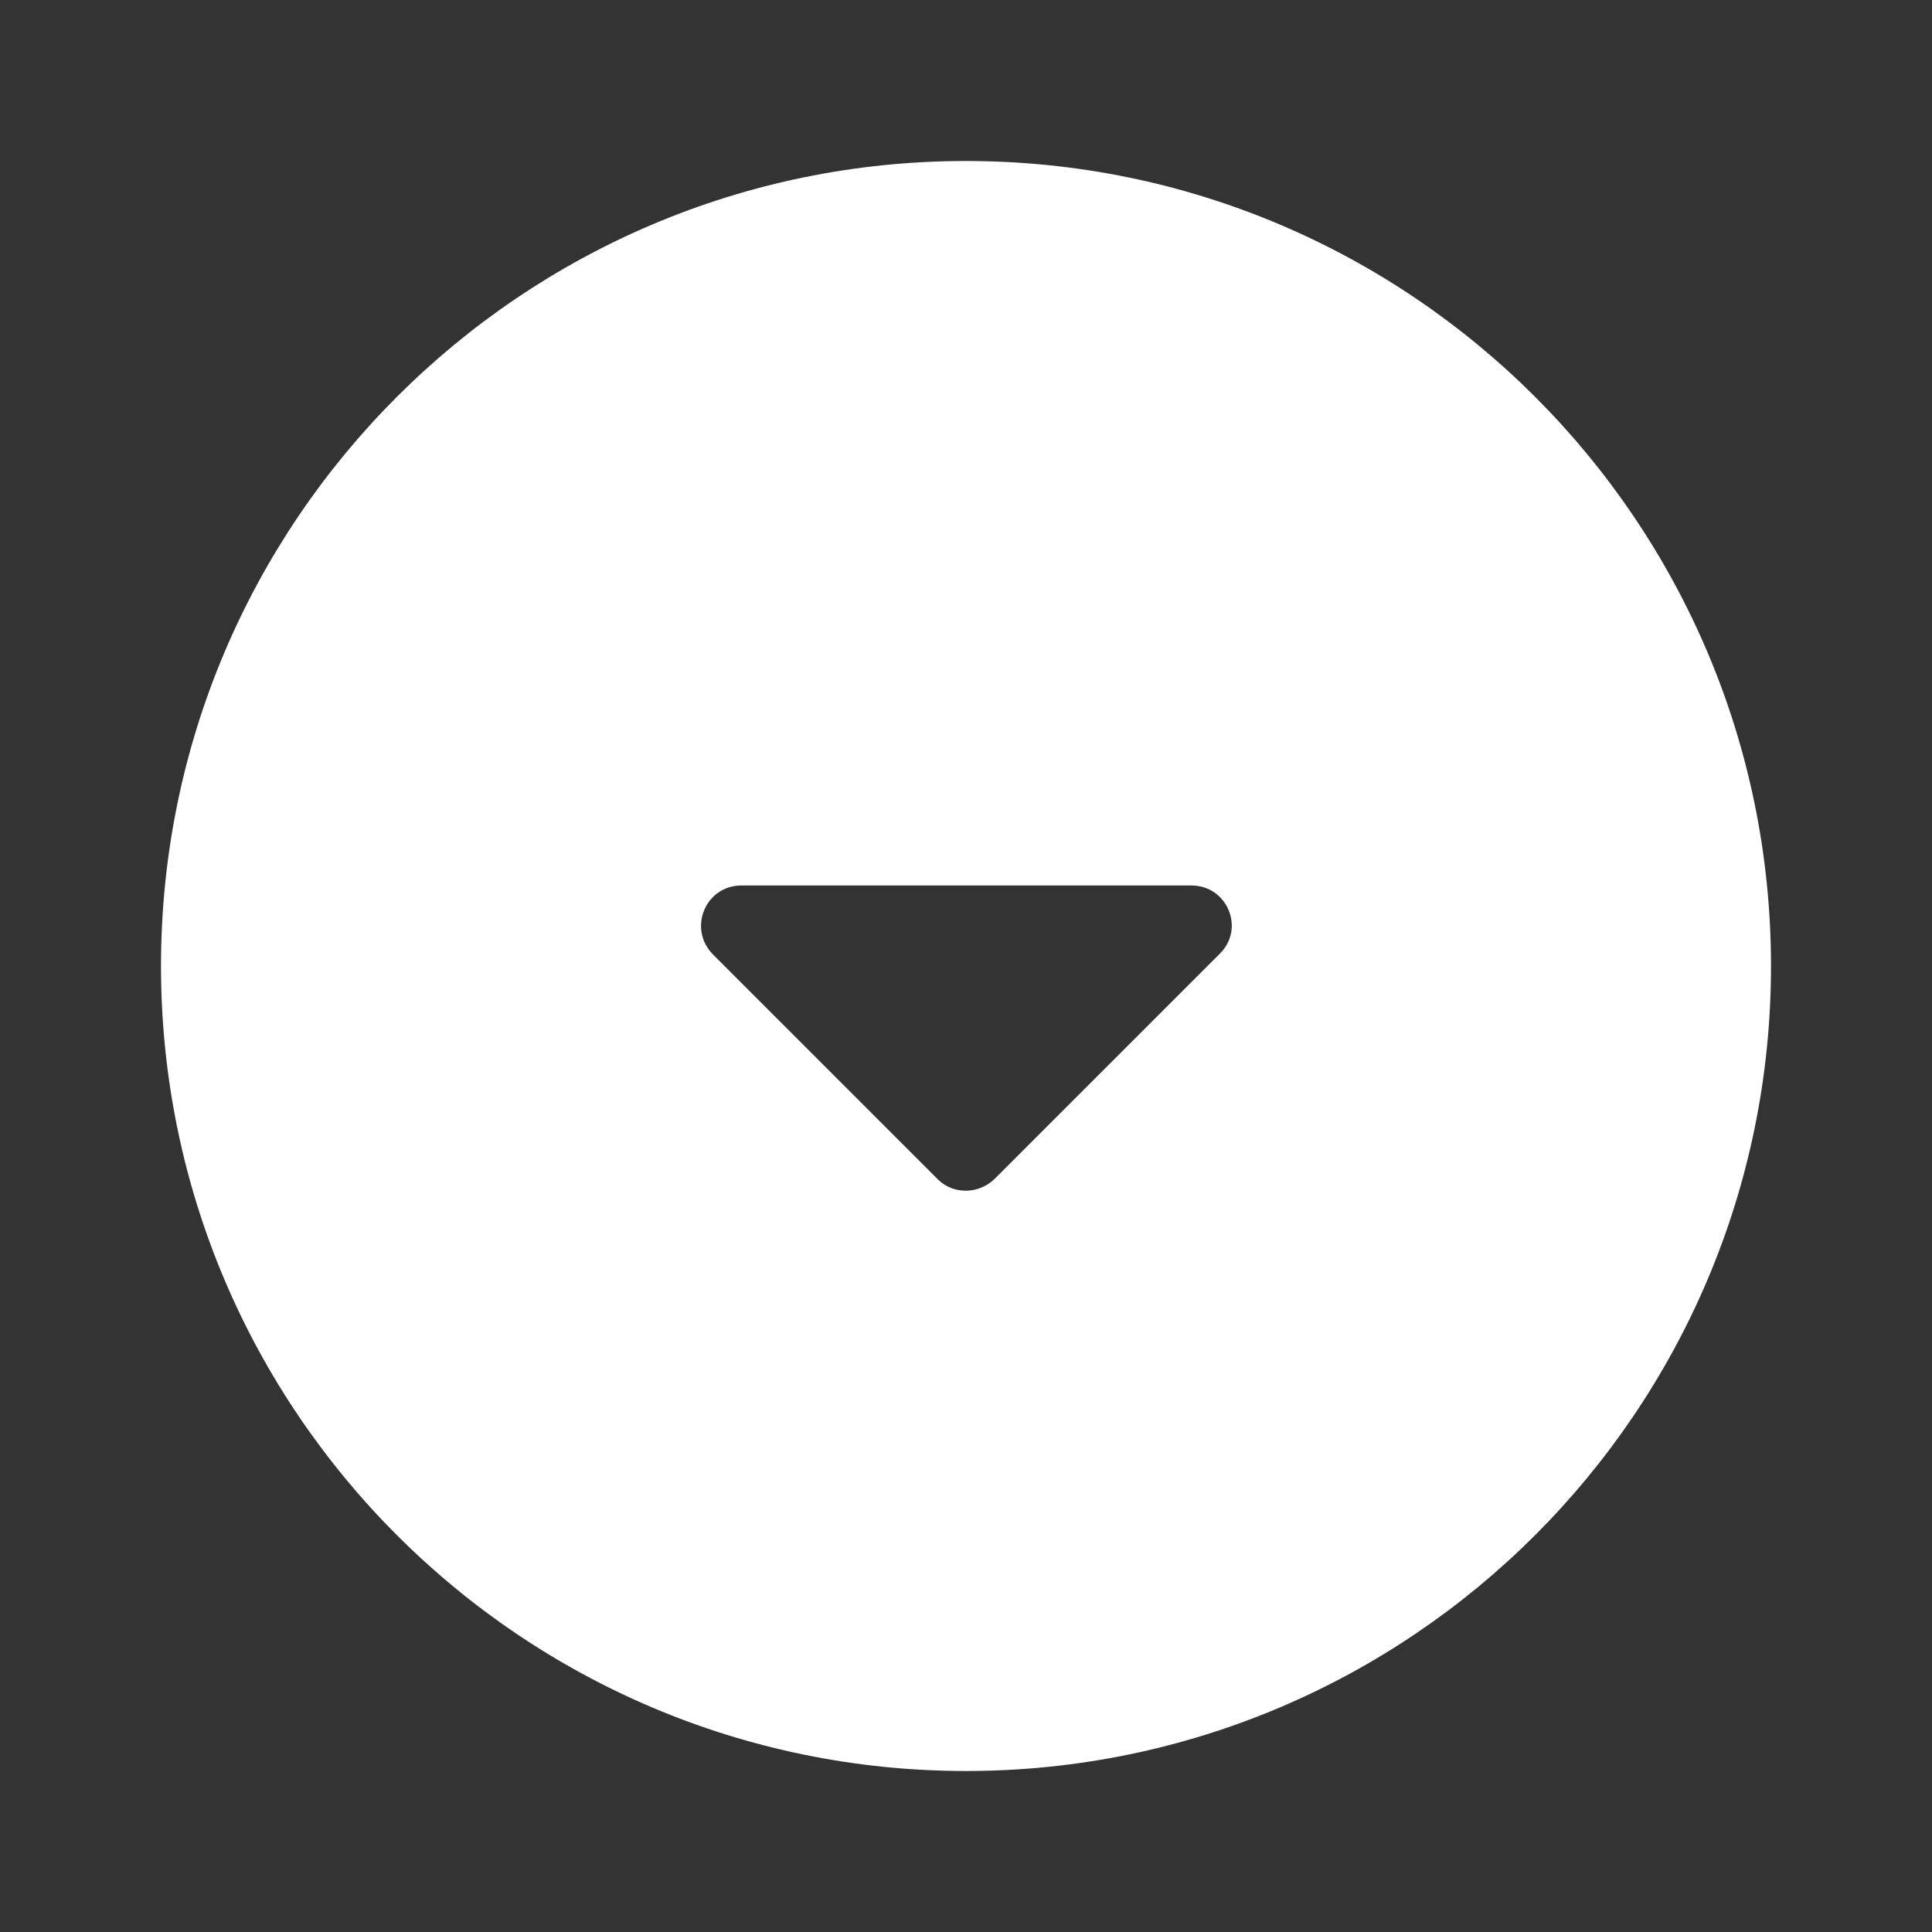 <svg width="24" height="24" viewBox="0 0 24 24" fill="none" xmlns="http://www.w3.org/2000/svg">
<rect x="0" y="0" width="24" height="24" fill="#333333" stroke="none"/>
<path fill-rule="evenodd" clip-rule="evenodd" d="M12 2C6.48 2 2 6.48 2 12C2 17.52 6.48 22 12 22C17.52 22 22 17.52 22 12C22 6.48 17.52 2 12 2ZM11.65 14.65L8.86 11.86C8.54 11.54 8.76 11 9.21 11H14.8C15.25 11 15.47 11.54 15.15 11.85L12.36 14.64C12.16 14.84 11.84 14.84 11.65 14.65V14.65Z" fill="white"/>
</svg>
